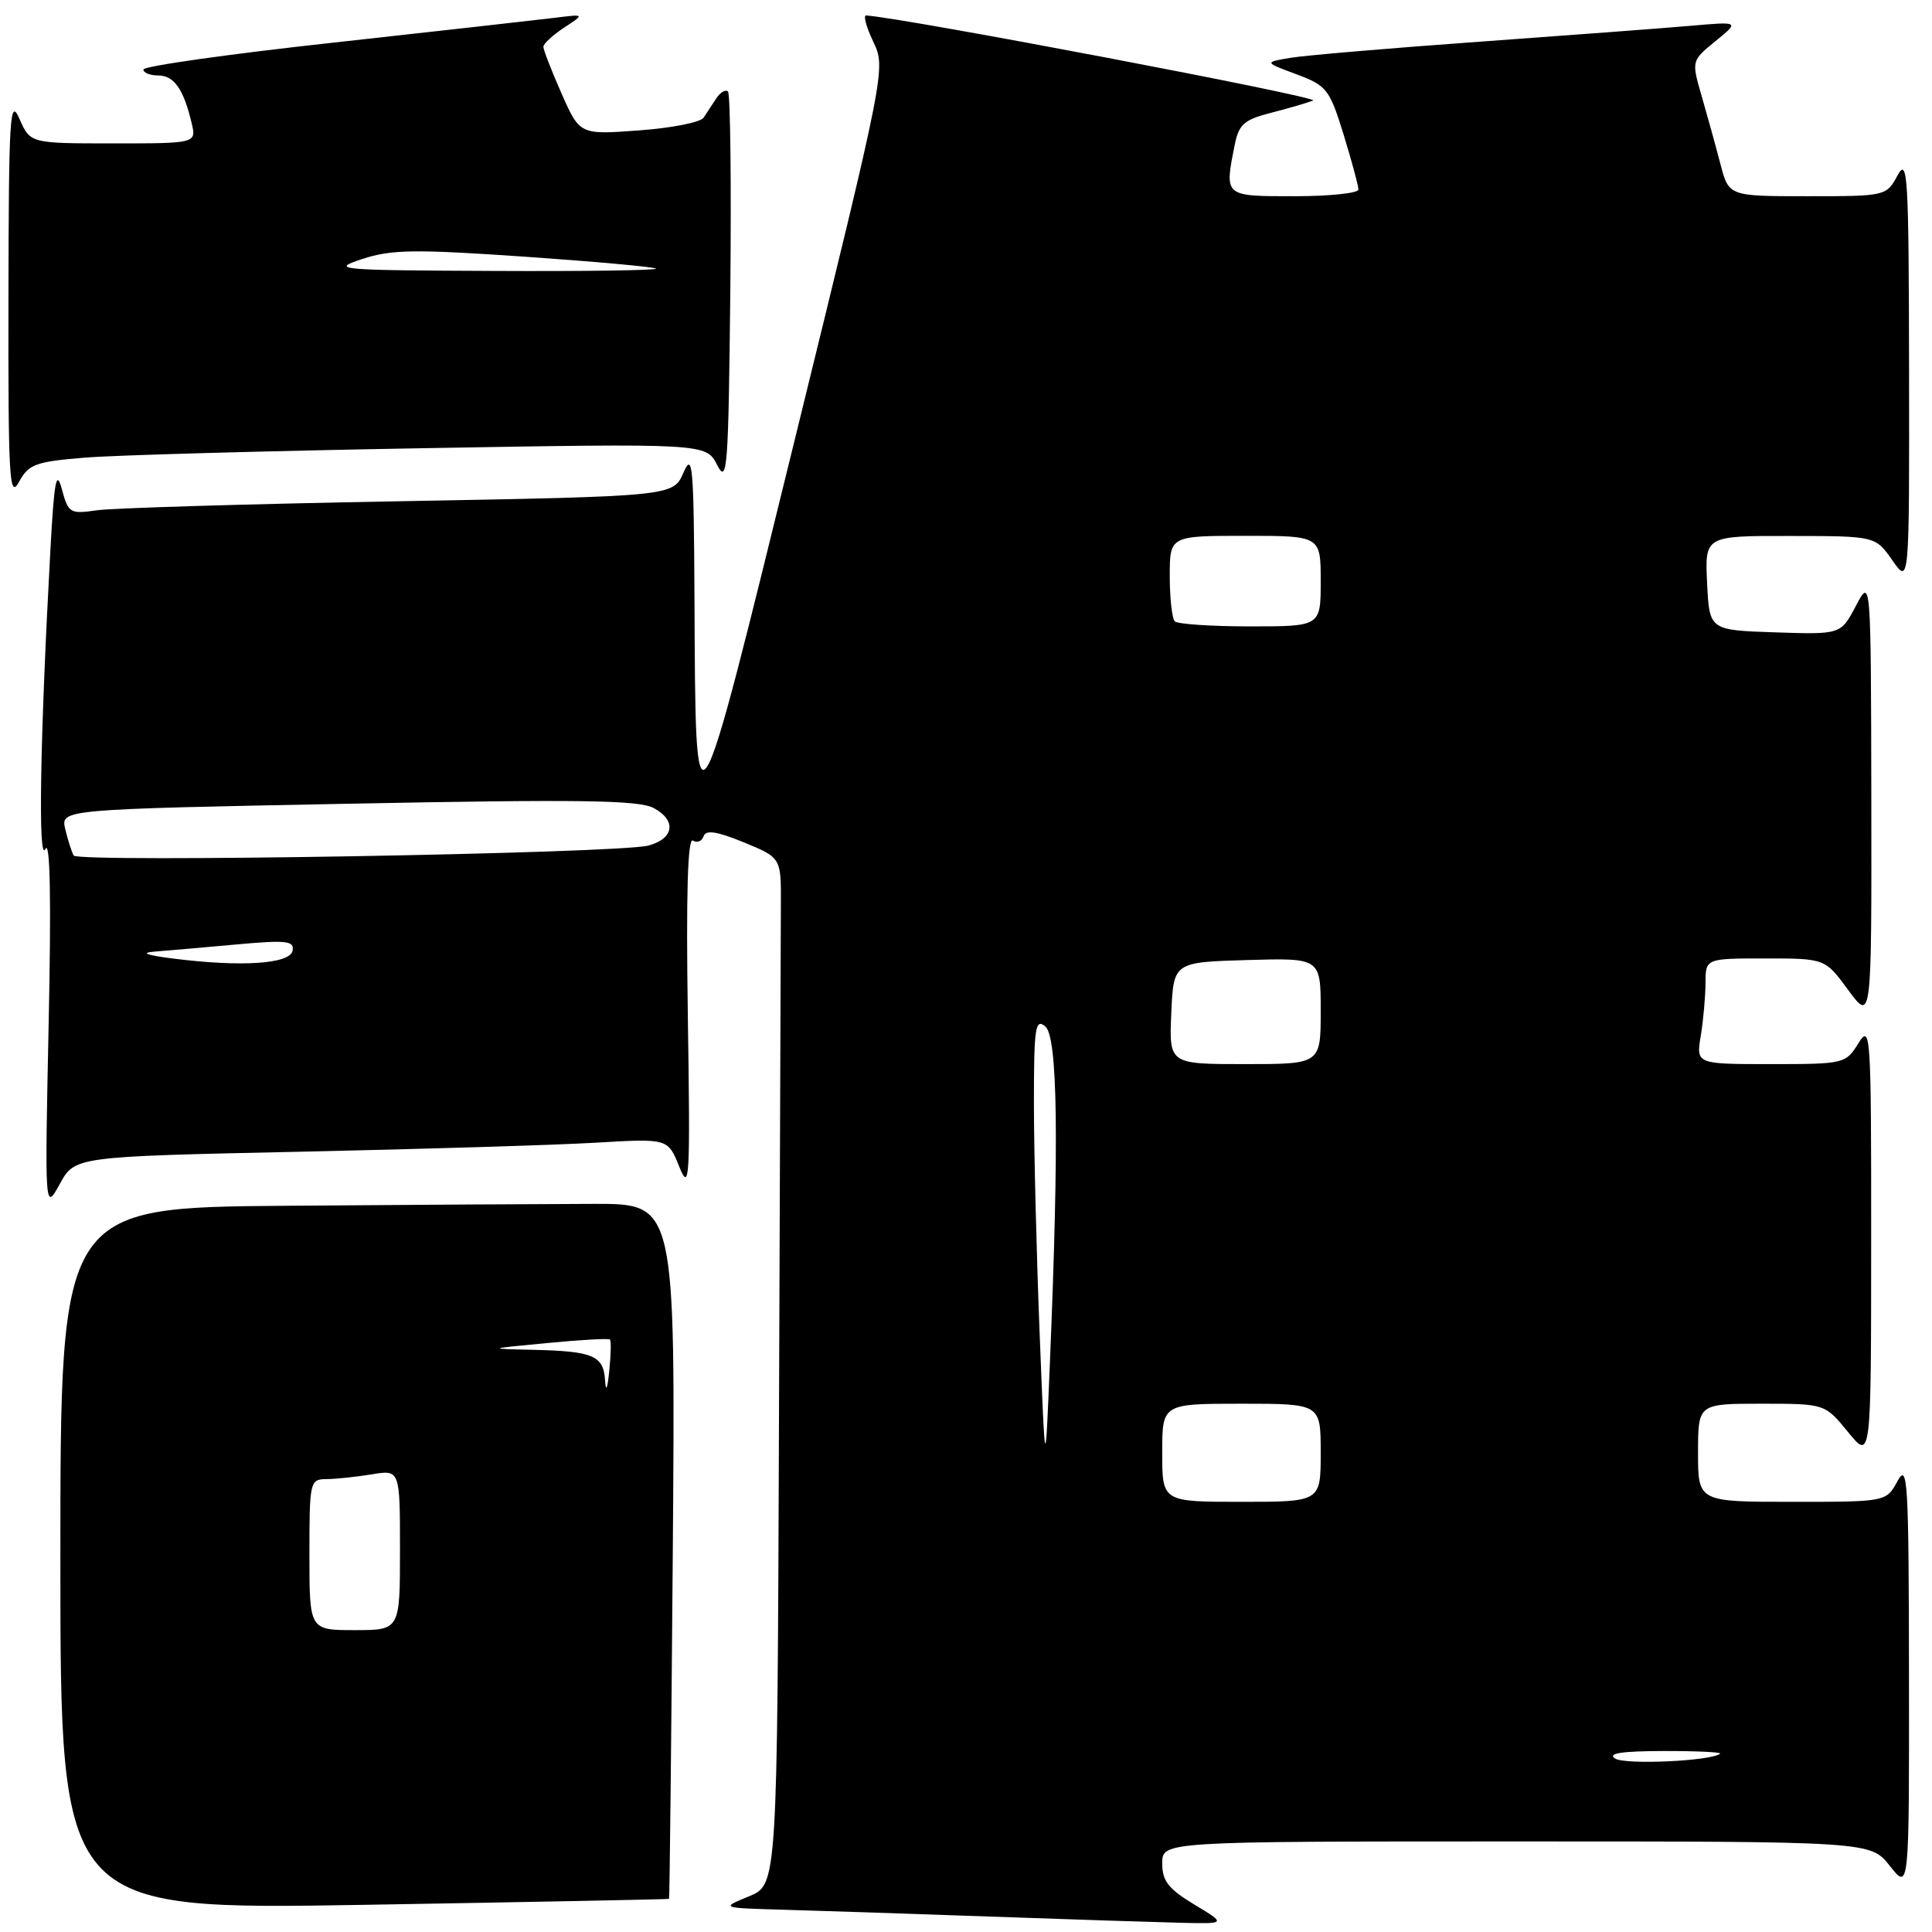 <?xml version="1.0" encoding="UTF-8" standalone="no"?>
<!DOCTYPE svg PUBLIC "-//W3C//DTD SVG 1.1//EN" "http://www.w3.org/Graphics/SVG/1.1/DTD/svg11.dtd" >
<svg xmlns="http://www.w3.org/2000/svg" xmlns:xlink="http://www.w3.org/1999/xlink" version="1.1" viewBox="0 0 256 256">
 <g >
 <path fill="currentColor"
d=" M 158.25 252.36 C 154.82 250.29 154.00 249.24 154.00 246.90 C 154.00 244.00 154.00 244.00 200.93 244.00 C 247.86 244.00 247.86 244.00 250.42 247.25 C 252.98 250.50 252.98 250.50 252.95 222.00 C 252.92 196.16 252.78 193.76 251.43 196.25 C 249.94 199.00 249.94 199.00 237.47 199.00 C 225.00 199.00 225.00 199.00 225.00 192.50 C 225.00 186.00 225.00 186.00 233.40 186.00 C 241.81 186.00 241.81 186.00 244.87 189.75 C 247.93 193.50 247.93 193.50 247.94 164.50 C 247.95 136.77 247.87 135.62 246.24 138.25 C 244.57 140.95 244.36 141.00 234.64 141.00 C 224.74 141.00 224.74 141.00 225.36 137.25 C 225.70 135.19 225.98 132.04 225.99 130.25 C 226.00 127.00 226.00 127.00 233.91 127.00 C 241.83 127.00 241.83 127.00 244.91 131.20 C 248.00 135.39 248.00 135.39 247.96 105.95 C 247.91 76.50 247.91 76.50 245.91 80.29 C 243.91 84.08 243.91 84.08 235.21 83.79 C 226.50 83.50 226.50 83.50 226.20 77.25 C 225.90 71.00 225.90 71.00 237.20 71.02 C 248.50 71.03 248.50 71.03 250.75 74.25 C 253.00 77.47 253.00 77.47 252.96 48.99 C 252.92 23.16 252.78 20.76 251.43 23.25 C 249.95 25.98 249.86 26.00 239.51 26.00 C 229.08 26.00 229.08 26.00 227.97 21.75 C 227.36 19.41 226.24 15.37 225.49 12.77 C 224.12 8.05 224.12 8.05 227.31 5.45 C 230.50 2.85 230.50 2.85 224.00 3.42 C 220.43 3.73 207.82 4.68 196.00 5.53 C 184.18 6.38 172.93 7.34 171.00 7.66 C 167.50 8.25 167.50 8.25 171.78 9.84 C 175.80 11.34 176.17 11.81 178.03 17.82 C 179.11 21.34 180.00 24.61 180.00 25.11 C 180.00 25.60 176.18 26.00 171.50 26.00 C 162.14 26.00 162.23 26.08 163.62 19.13 C 164.15 16.49 164.88 15.85 168.37 14.96 C 170.64 14.38 173.18 13.64 174.00 13.32 C 175.10 12.90 119.72 2.36 114.77 2.05 C 114.36 2.02 114.79 3.59 115.71 5.52 C 117.39 9.04 117.36 9.19 105.45 57.69 C 91.91 112.83 92.18 112.39 92.02 79.00 C 91.93 61.63 91.77 59.84 90.56 62.63 C 89.20 65.76 89.20 65.76 52.85 66.42 C 32.86 66.78 14.83 67.32 12.80 67.62 C 9.29 68.13 9.05 67.99 8.20 64.83 C 7.47 62.12 7.18 63.64 6.67 73.00 C 5.31 97.89 5.03 114.51 6.01 112.50 C 6.64 111.18 6.80 119.05 6.45 135.50 C 5.93 160.50 5.93 160.50 7.93 156.87 C 9.92 153.25 9.92 153.25 39.71 152.61 C 56.09 152.26 73.78 151.72 79.00 151.41 C 88.50 150.85 88.50 150.85 90.00 154.58 C 91.38 158.01 91.47 156.44 91.14 134.53 C 90.90 118.50 91.12 110.96 91.81 111.38 C 92.37 111.73 93.01 111.47 93.23 110.81 C 93.52 109.93 94.98 110.15 98.57 111.62 C 103.50 113.65 103.50 113.65 103.47 119.82 C 103.45 123.22 103.34 153.84 103.22 187.86 C 103.00 249.73 103.00 249.73 99.25 251.27 C 95.50 252.81 95.50 252.81 103.50 253.04 C 107.90 253.16 120.28 253.57 131.00 253.95 C 141.72 254.33 153.20 254.70 156.50 254.78 C 162.50 254.92 162.50 254.92 158.25 252.36 Z  M 88.65 251.61 C 88.73 251.55 88.95 230.80 89.15 205.50 C 89.50 159.50 89.50 159.50 78.75 159.52 C 72.84 159.53 54.50 159.64 38.00 159.77 C 8.00 160.00 8.00 160.00 8.00 206.54 C 8.00 253.07 8.00 253.07 48.25 252.40 C 70.39 252.03 88.57 251.67 88.65 251.61 Z  M 11.22 60.64 C 15.22 60.31 35.39 59.75 56.03 59.39 C 93.56 58.74 93.56 58.74 95.03 61.62 C 96.37 64.24 96.52 62.13 96.77 38.60 C 96.91 24.36 96.78 12.44 96.46 12.13 C 96.15 11.82 95.45 12.22 94.92 13.03 C 94.38 13.84 93.62 15.00 93.22 15.60 C 92.82 16.21 88.97 16.97 84.66 17.28 C 76.83 17.86 76.83 17.86 74.41 12.40 C 73.09 9.40 72.00 6.61 72.00 6.20 C 72.00 5.80 73.24 4.65 74.75 3.66 C 77.50 1.86 77.50 1.86 73.50 2.36 C 71.30 2.63 58.14 4.11 44.25 5.64 C 30.36 7.16 19.00 8.77 19.00 9.21 C 19.00 9.64 19.88 10.00 20.96 10.00 C 23.05 10.00 24.31 11.78 25.38 16.25 C 26.04 19.00 26.04 19.00 15.02 19.00 C 4.01 19.00 4.01 19.00 2.58 15.75 C 1.31 12.84 1.16 15.28 1.12 39.50 C 1.08 63.45 1.24 66.20 2.51 63.87 C 3.79 61.51 4.68 61.18 11.22 60.64 Z  M 214.00 233.01 C 212.95 232.33 214.88 232.03 220.42 232.02 C 224.77 232.01 228.15 232.17 227.92 232.37 C 226.80 233.35 215.33 233.88 214.00 233.01 Z  M 154.00 192.50 C 154.00 186.00 154.00 186.00 164.50 186.00 C 175.00 186.00 175.00 186.00 175.00 192.50 C 175.00 199.00 175.00 199.00 164.50 199.00 C 154.00 199.00 154.00 199.00 154.00 192.50 Z  M 137.75 176.50 C 137.34 166.05 137.00 152.38 137.00 146.13 C 137.00 136.13 137.18 134.91 138.50 136.00 C 140.15 137.37 140.34 151.08 139.12 180.50 C 138.50 195.50 138.50 195.50 137.75 176.50 Z  M 155.20 134.25 C 155.50 127.50 155.50 127.50 165.25 127.21 C 175.00 126.93 175.00 126.93 175.00 133.96 C 175.00 141.00 175.00 141.00 164.95 141.00 C 154.91 141.00 154.91 141.00 155.20 134.25 Z  M 23.00 127.02 C 19.39 126.57 18.53 126.25 20.50 126.09 C 22.15 125.96 27.00 125.54 31.28 125.15 C 37.97 124.54 39.02 124.66 38.77 125.97 C 38.44 127.73 32.00 128.16 23.00 127.02 Z  M 9.76 113.36 C 9.50 112.89 8.99 111.32 8.65 109.87 C 8.02 107.24 8.02 107.24 46.10 106.50 C 76.70 105.90 84.66 106.01 86.62 107.07 C 89.67 108.70 89.33 111.13 85.92 112.04 C 81.98 113.10 10.32 114.33 9.76 113.36 Z  M 155.67 82.33 C 155.30 81.97 155.00 79.27 155.00 76.33 C 155.00 71.00 155.00 71.00 165.00 71.00 C 175.00 71.00 175.00 71.00 175.00 77.00 C 175.00 83.00 175.00 83.00 165.67 83.00 C 160.53 83.00 156.03 82.70 155.67 82.33 Z  M 41.00 206.00 C 41.00 196.30 41.07 196.00 43.25 195.99 C 44.49 195.98 47.19 195.70 49.25 195.36 C 53.00 194.74 53.00 194.74 53.00 205.37 C 53.00 216.00 53.00 216.00 47.00 216.00 C 41.00 216.00 41.00 216.00 41.00 206.00 Z  M 80.17 182.86 C 79.96 179.62 78.57 179.04 70.67 178.86 C 64.50 178.72 64.50 178.72 72.50 177.96 C 76.90 177.53 80.64 177.33 80.82 177.49 C 80.99 177.66 80.95 179.53 80.73 181.65 C 80.48 184.11 80.28 184.54 80.17 182.86 Z  M 48.00 34.32 C 51.85 33.05 54.94 33.01 69.50 34.01 C 78.85 34.66 86.69 35.37 86.92 35.59 C 87.15 35.82 77.47 35.96 65.42 35.90 C 44.62 35.81 43.73 35.73 48.00 34.32 Z "/>
</g>
</svg>